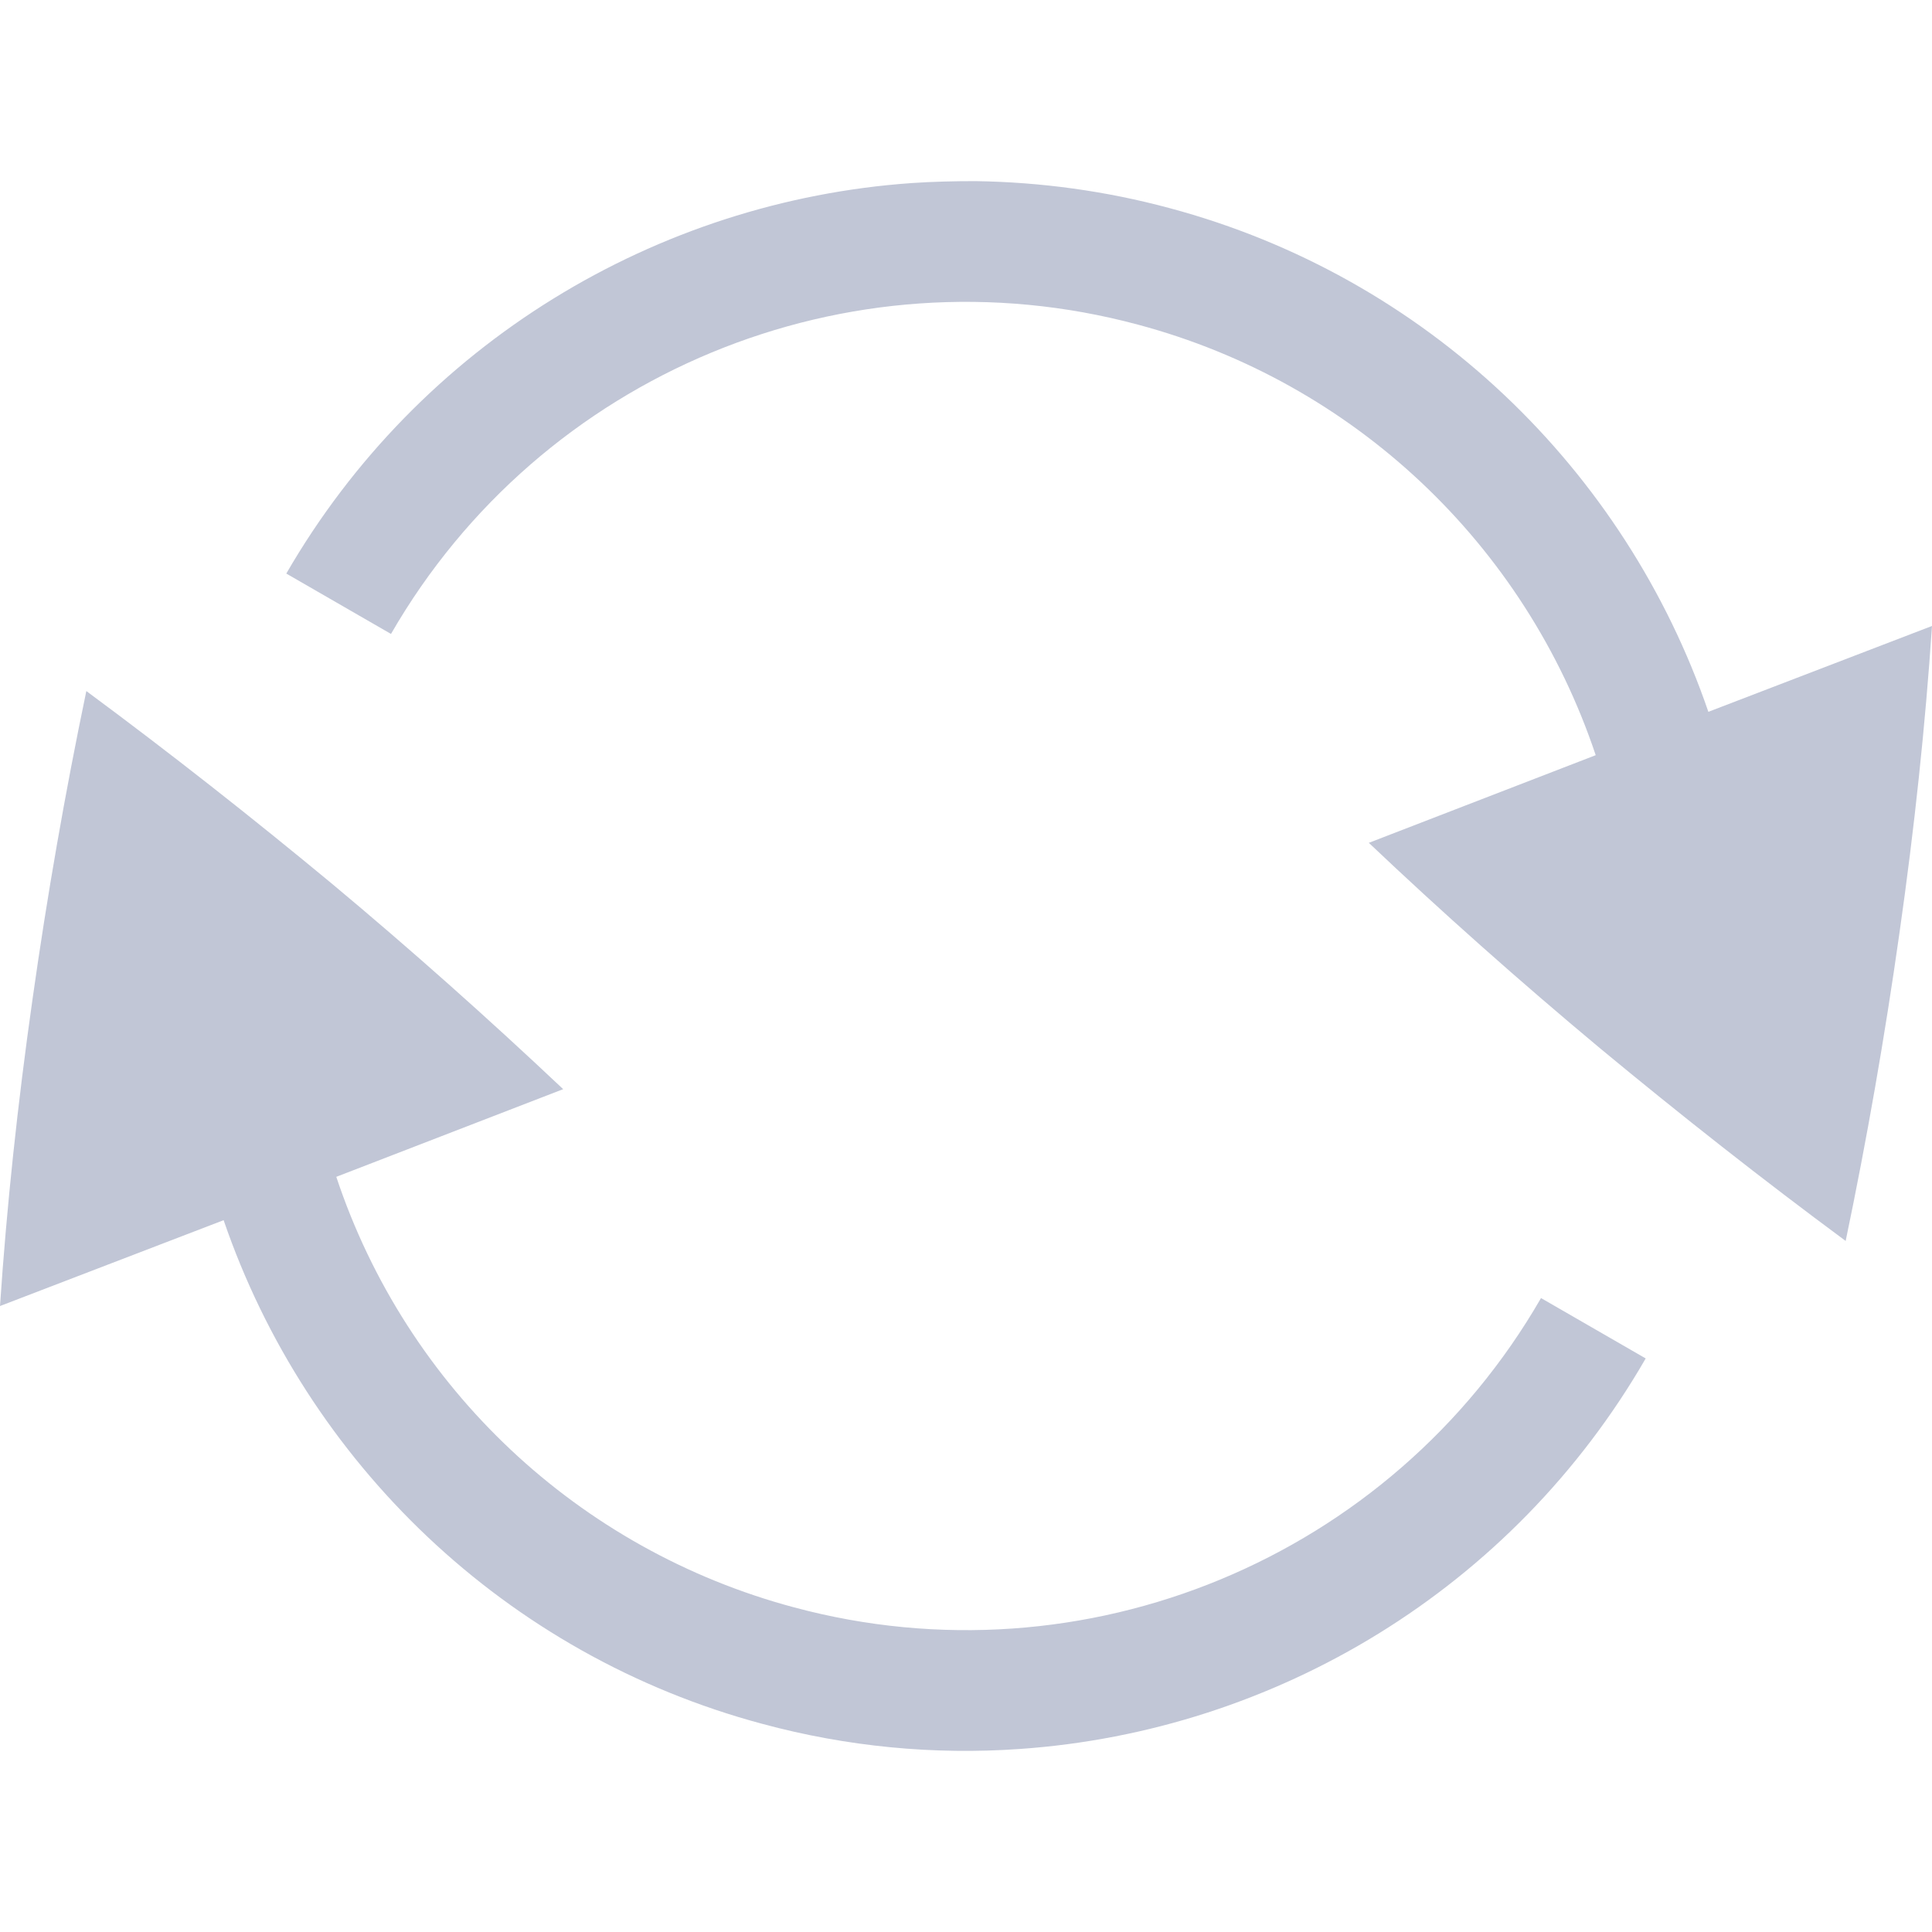 
<svg xmlns="http://www.w3.org/2000/svg" xmlns:xlink="http://www.w3.org/1999/xlink" width="16px" height="16px" viewBox="0 0 16 16" version="1.1">
<g id="surface1">
<path style=" stroke:none;fill-rule:nonzero;fill:#c1c6d6;fill-opacity:1;" d="M 8.078 1.5 C 7.902 1.5 7.727 1.504 7.551 1.516 C 5.438 1.664 3.473 2.844 2.371 4.75 L 3.238 5.25 C 4.48 3.094 7.02 2.043 9.422 2.688 C 11.207 3.164 12.629 4.504 13.215 6.254 L 11.336 6.98 C 11.934 7.547 12.574 8.117 13.254 8.684 C 13.918 9.234 14.594 9.766 15.285 10.277 C 15.461 9.434 15.609 8.586 15.73 7.73 C 15.855 6.855 15.945 6.004 16 5.184 L 14.148 5.895 C 13.461 3.891 11.816 2.293 9.684 1.723 C 9.16 1.582 8.621 1.508 8.078 1.5 Z M 0.715 5.723 C 0.539 6.566 0.391 7.414 0.27 8.27 C 0.145 9.148 0.055 9.996 0 10.816 L 1.852 10.105 C 2.539 12.109 4.184 13.707 6.316 14.277 C 7.012 14.465 7.734 14.535 8.449 14.484 C 10.562 14.336 12.527 13.16 13.629 11.25 L 12.762 10.75 C 11.52 12.906 8.98 13.957 6.578 13.312 C 4.793 12.836 3.367 11.496 2.785 9.746 L 4.664 9.02 C 4.043 8.434 3.402 7.863 2.746 7.316 C 2.082 6.766 1.406 6.234 0.715 5.723 Z M 0.715 5.723 "/>
</g>
</svg>
